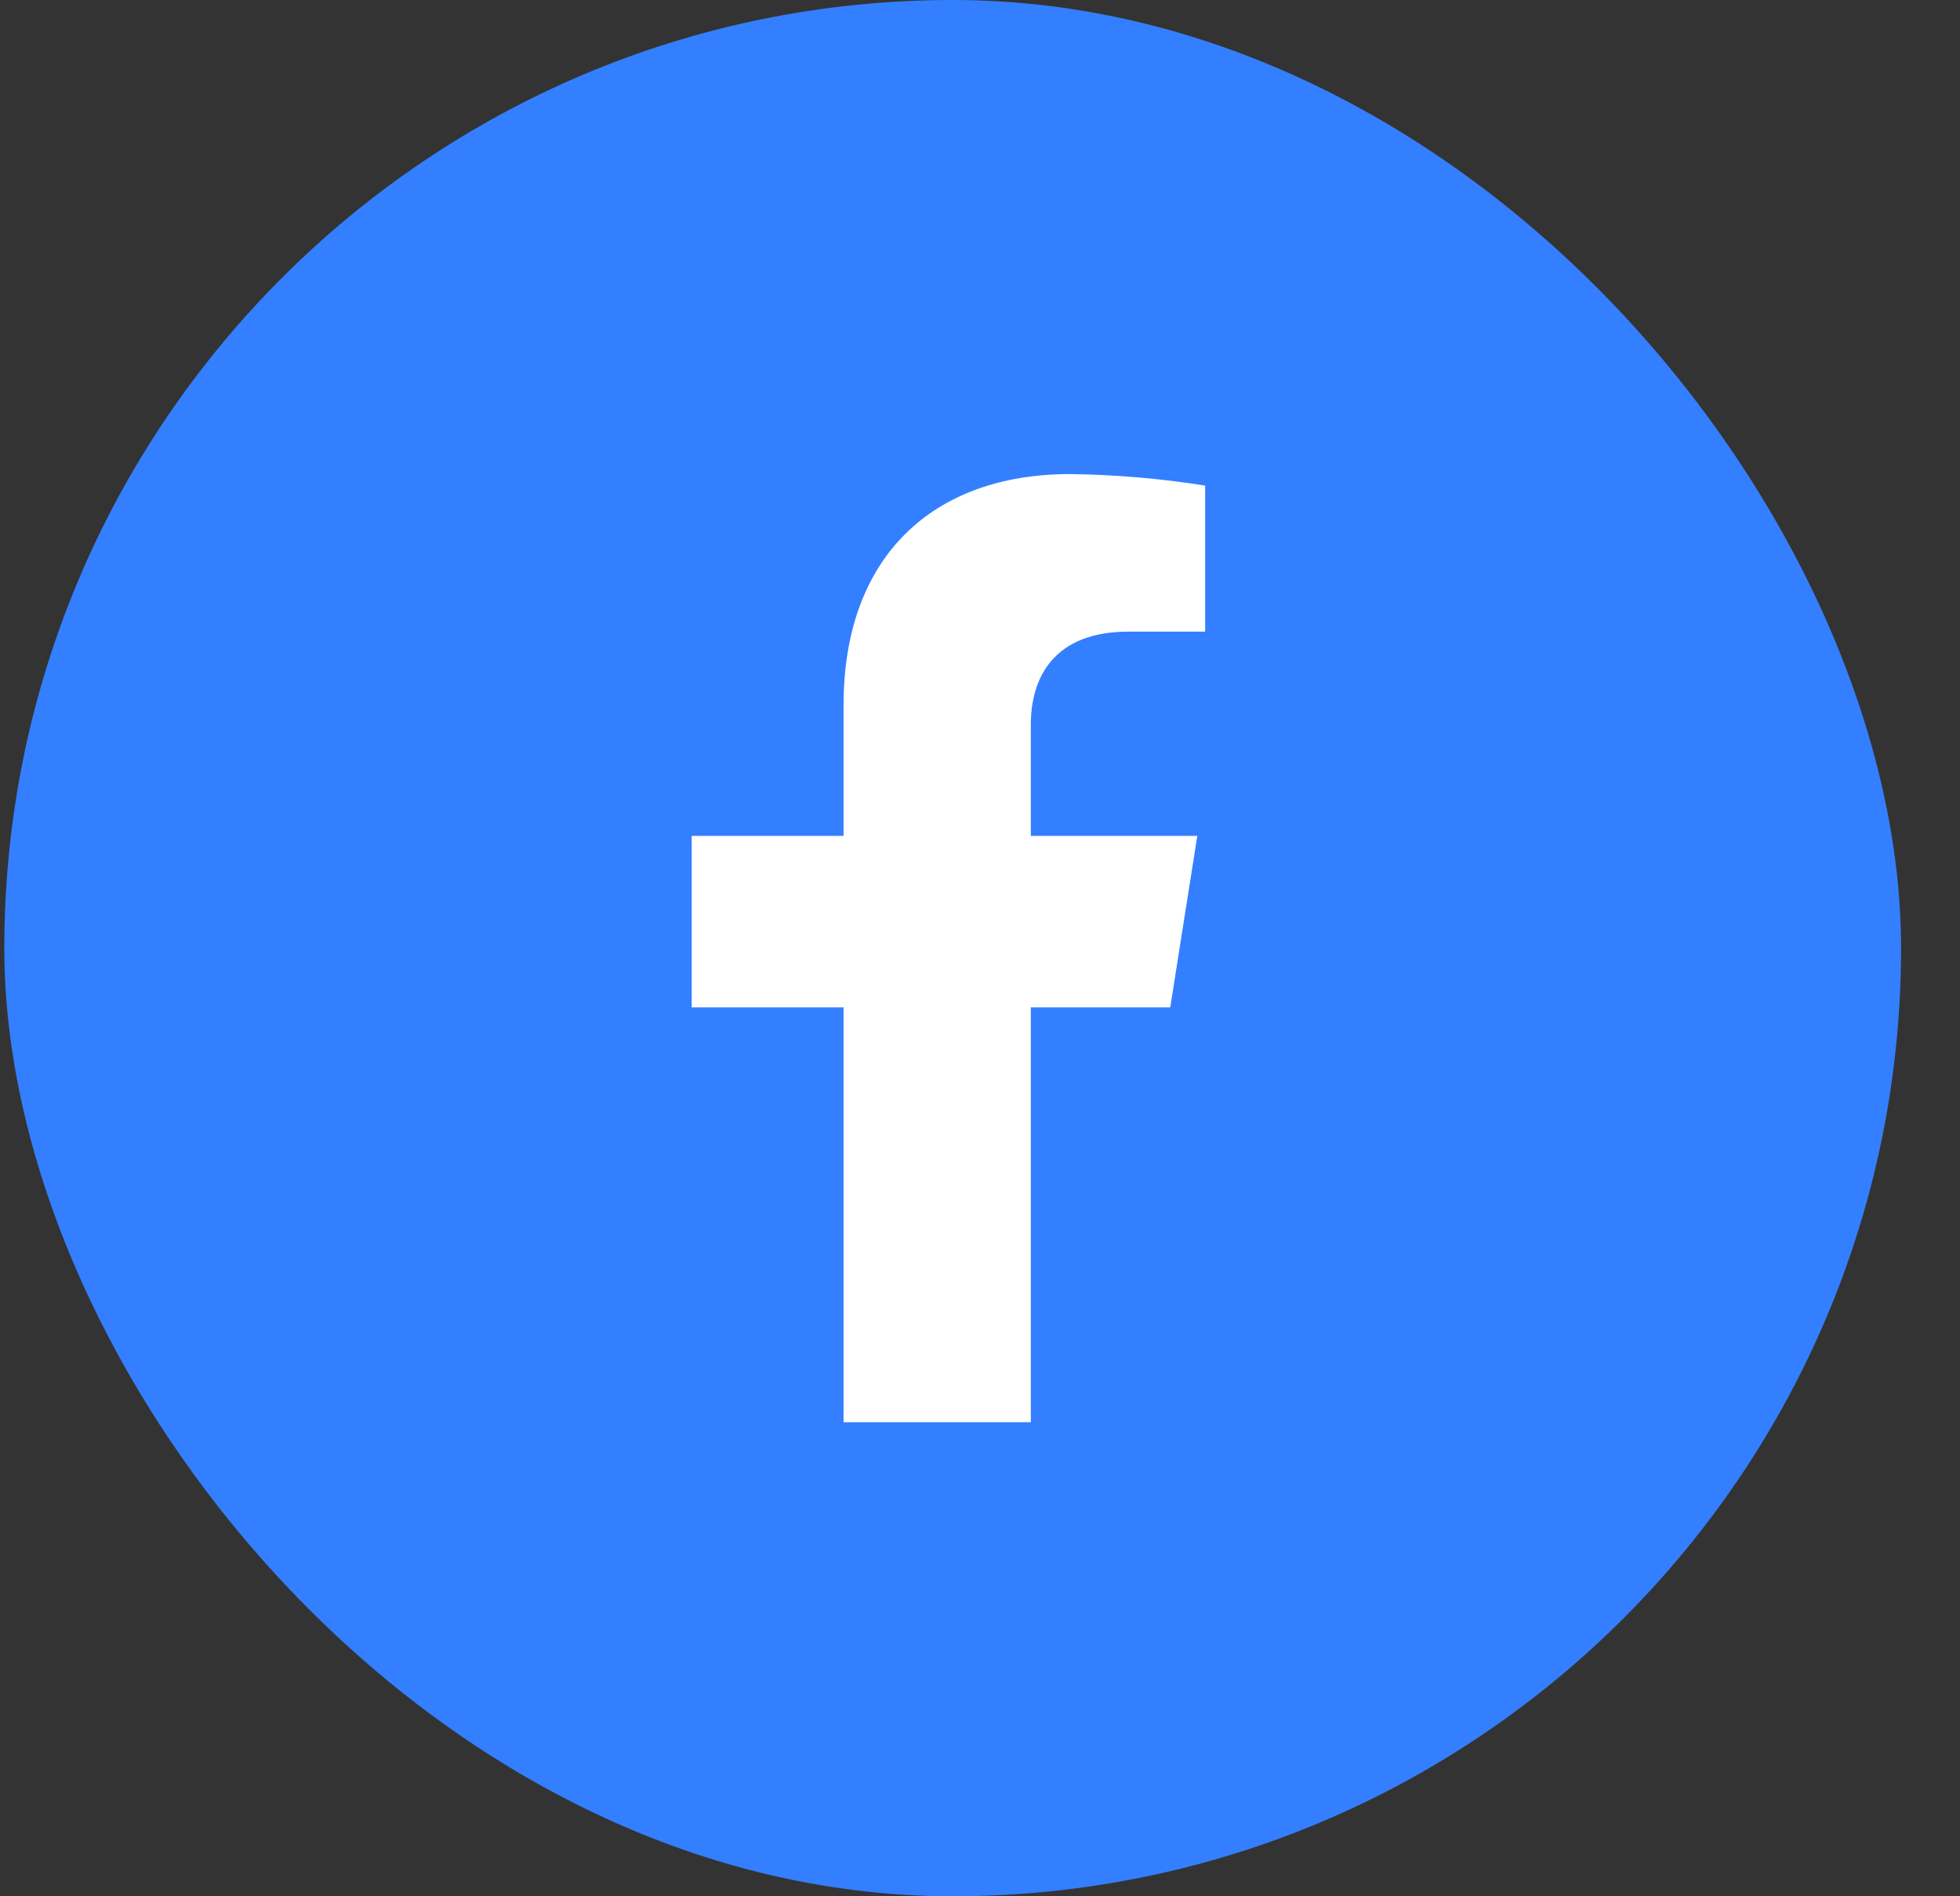 <svg width="31" height="30" viewBox="0 0 31 30" fill="none" xmlns="http://www.w3.org/2000/svg">
    <rect x="0" y="0" width="31" height="30" fill="#333333" stroke="none"/>
    <rect x="0.068" width="30" height="30" rx="15" fill="#337FFF"></rect>
    <path d="M18.509 15.937L18.937 13.224H16.304V11.46C16.304 10.718 16.671 9.993 17.847 9.993H19.061V7.682C18.354 7.57 17.64 7.509 16.924 7.5C14.757 7.5 13.342 8.802 13.342 11.155V13.224H10.94V15.937H13.342V22.5H16.304V15.937H18.509Z" fill="white"></path>
</svg>
